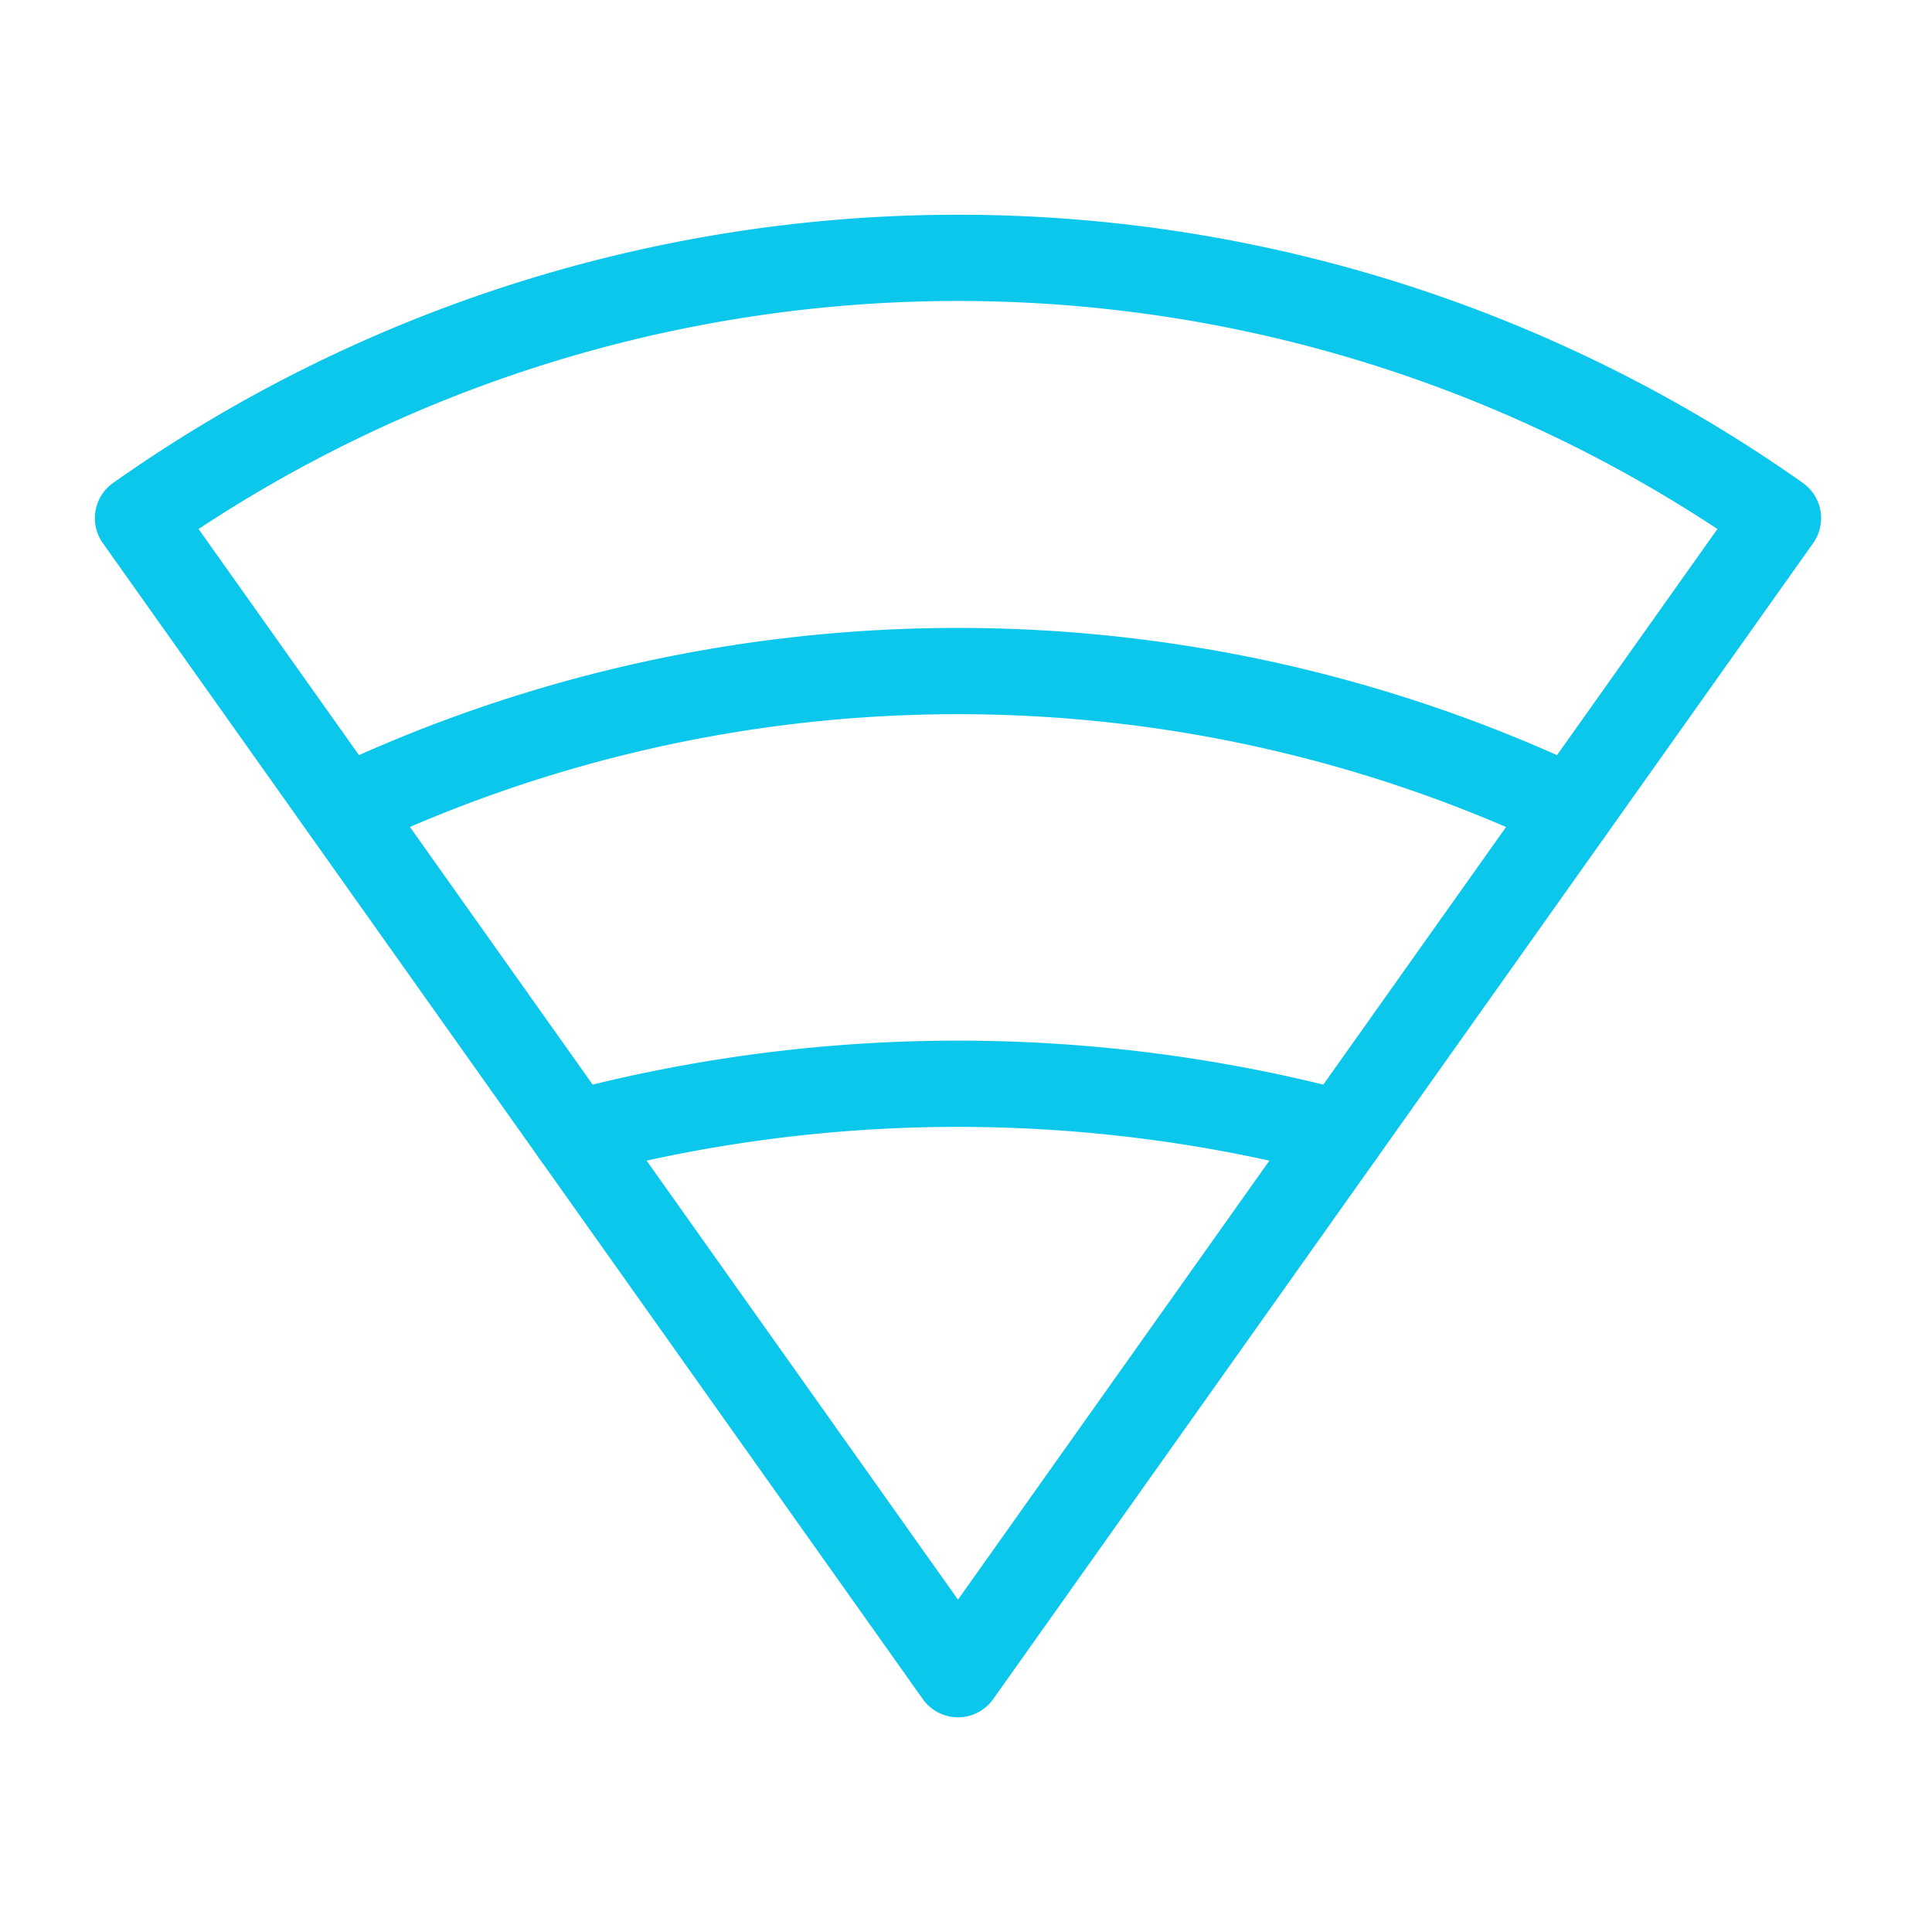 <svg xmlns="http://www.w3.org/2000/svg" id="icon_detail5_wifi_on" width="56" height="56" viewBox="0 0 56 56">
    <defs>
        <style>
            .cls-2{fill:none;stroke:#0bc7ec;stroke-linecap:round;stroke-linejoin:round;stroke-width:2.5px}
        </style>
    </defs>
    <g id="icon" transform="translate(-42 -655.95)">
        <path id="패스_255" d="M69.768 704.477L46 670.969a41.209 41.209 0 0 1 47.536 0z" class="cls-2" transform="translate(0 0)"/>
        <path id="패스_256" d="M48.523 672.424a41.475 41.475 0 0 1 35.542 0" class="cls-2" transform="translate(3.474 6.977)"/>
        <path id="패스_257" d="M51.326 674.869a43.382 43.382 0 0 1 22.218 0" class="cls-2" transform="translate(7.333 13.941)"/>
    </g>
</svg>
